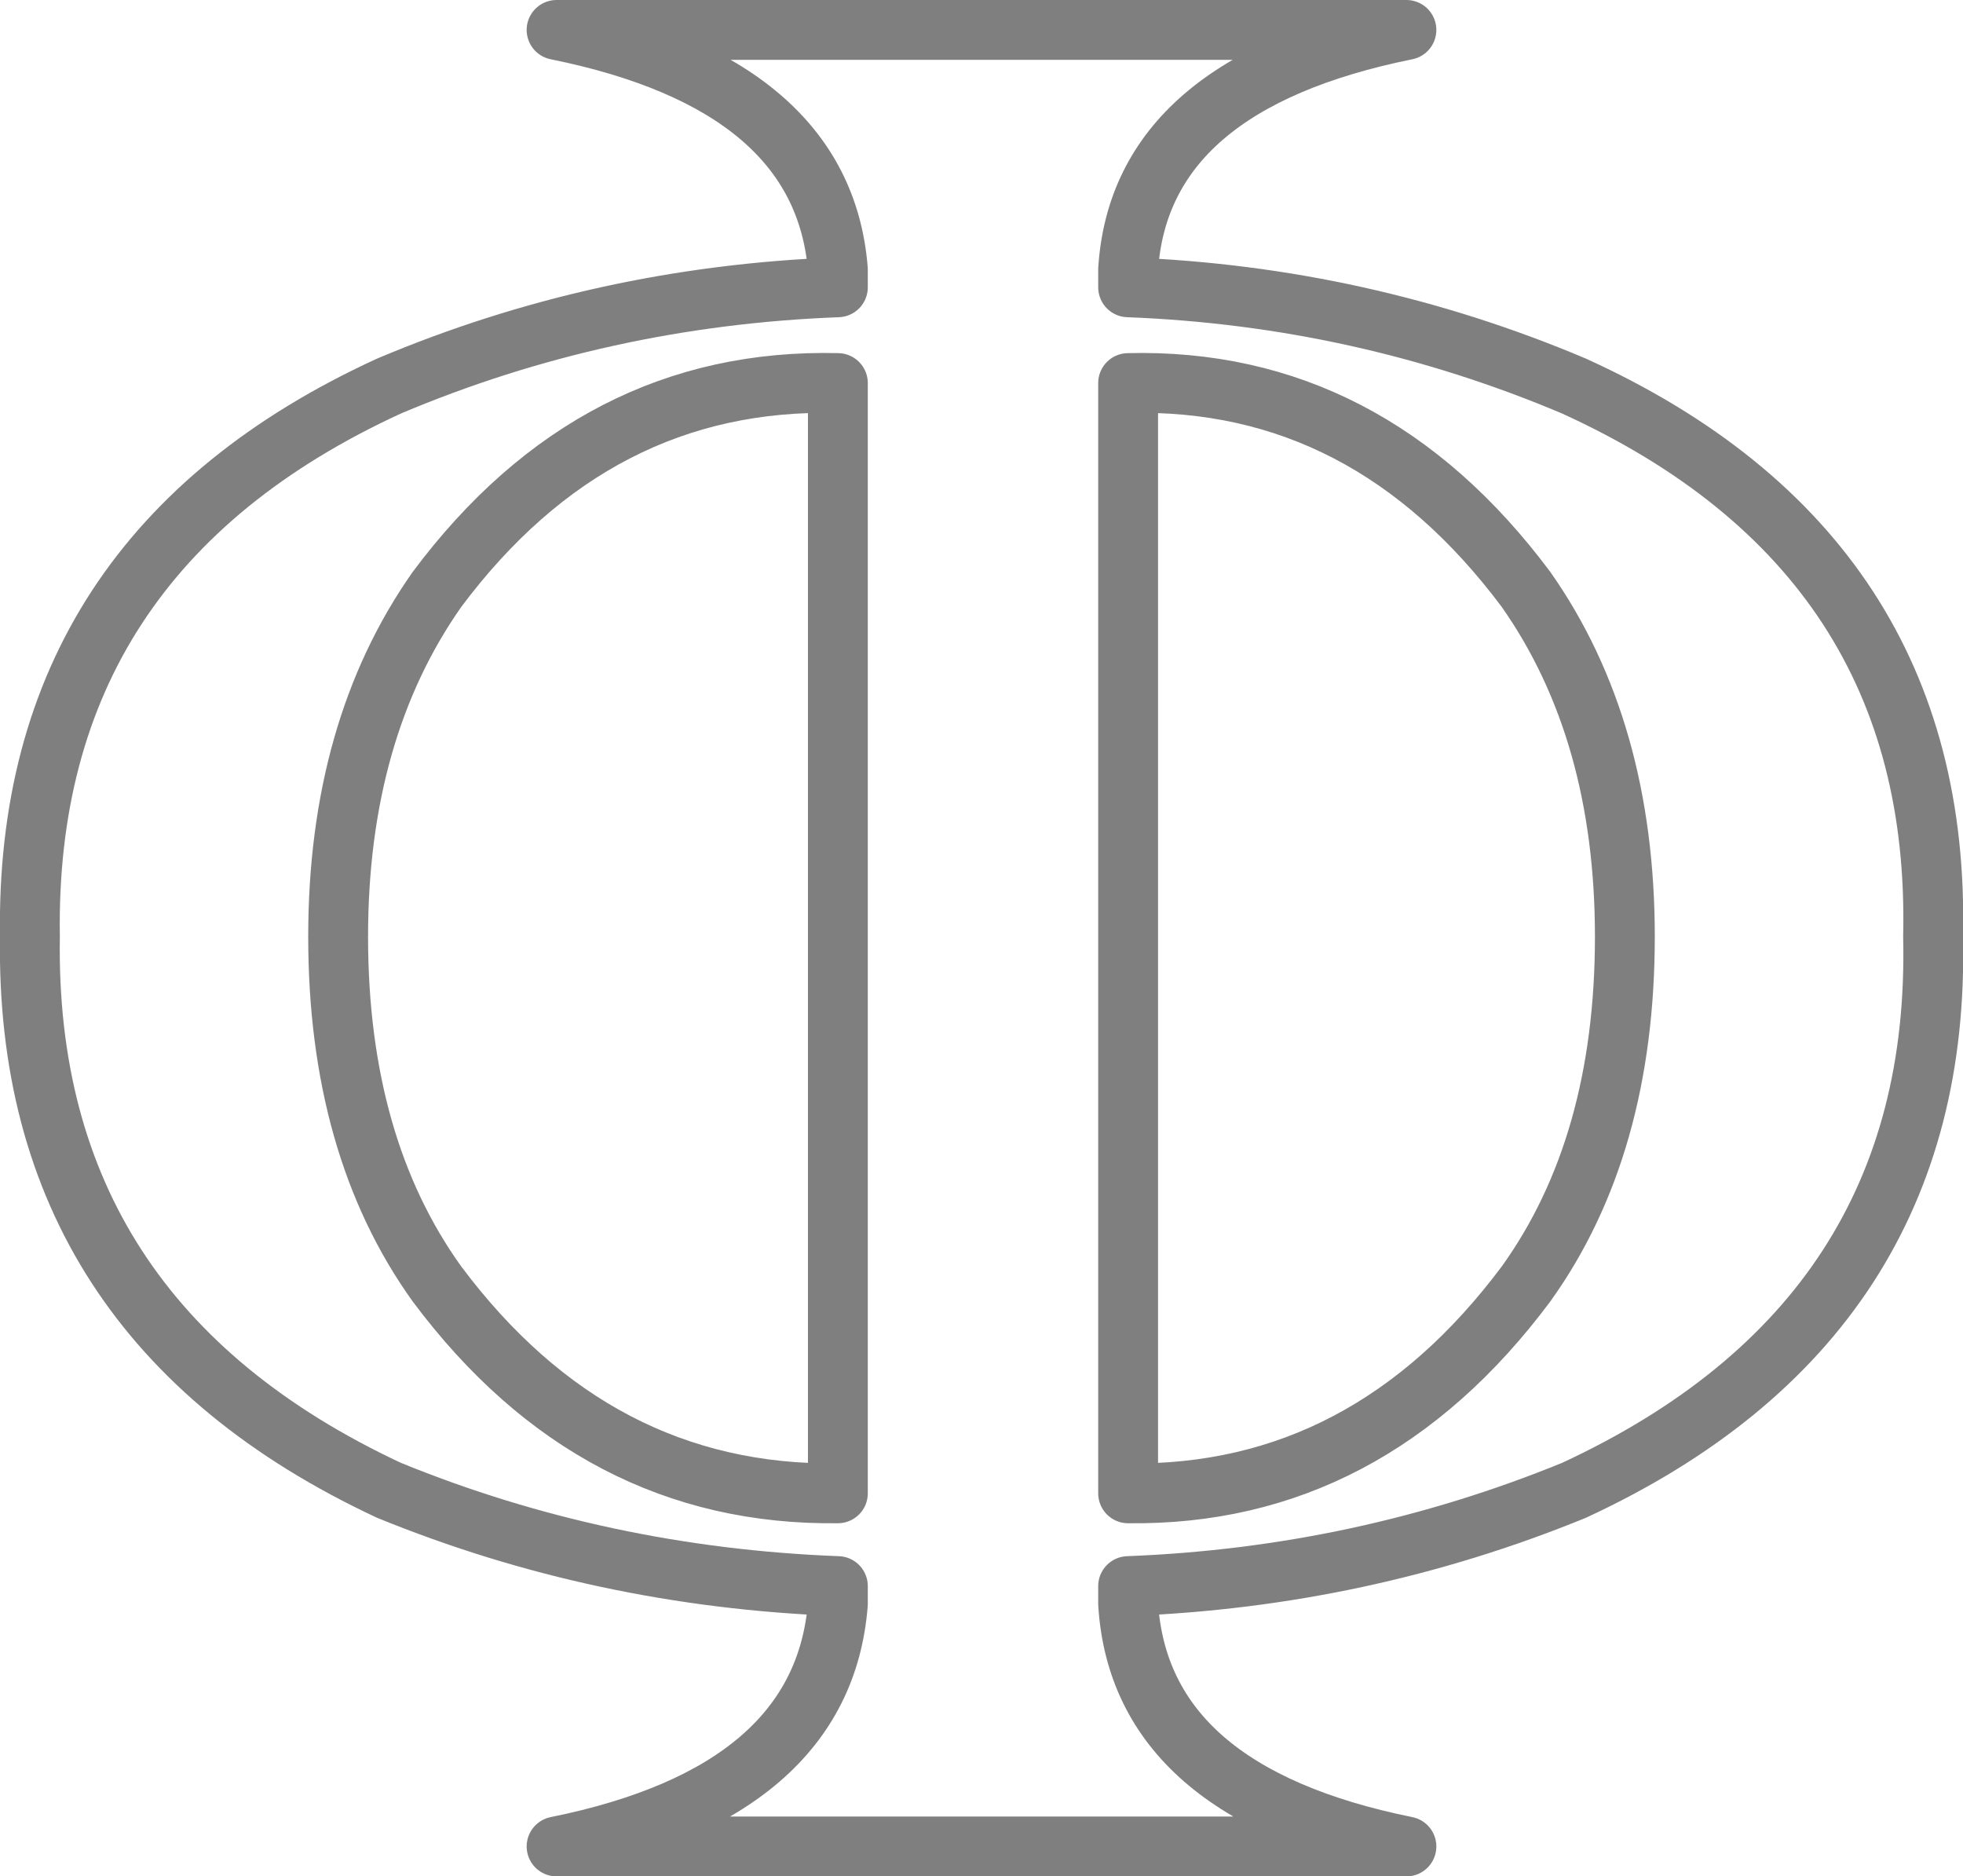 <?xml version="1.0" encoding="UTF-8" standalone="no"?>
<svg xmlns:xlink="http://www.w3.org/1999/xlink" height="31.35px" width="32.8px" xmlns="http://www.w3.org/2000/svg">
  <g transform="matrix(1.0, 0.0, 0.0, 1.0, -383.5, -237.05)">
    <path d="M409.0 246.9 Q410.65 249.25 410.65 252.7 410.65 256.2 409.0 258.5 406.35 262.05 402.35 262.0 L402.35 243.45 Q406.35 243.35 409.0 246.9 M402.35 241.55 L402.35 241.85 Q406.25 242.0 409.8 243.5 415.95 246.3 415.8 252.7 415.95 259.1 409.8 261.95 406.25 263.4 402.35 263.55 L402.35 263.85 Q402.55 267.0 407.0 267.9 L392.8 267.9 Q397.25 267.0 397.5 263.85 L397.5 263.55 Q393.55 263.4 390.0 261.95 383.9 259.1 384.0 252.7 383.9 246.3 390.0 243.5 393.55 242.0 397.5 241.85 L397.5 241.55 Q397.25 238.45 392.8 237.55 L407.0 237.55 Q402.55 238.45 402.35 241.55 M390.8 246.9 Q389.15 249.25 389.15 252.7 389.15 256.2 390.8 258.5 393.45 262.05 397.5 262.0 L397.5 243.45 Q393.45 243.35 390.8 246.9" fill="none" stroke="#000000" stroke-linecap="round" stroke-linejoin="round" stroke-opacity="0.502" stroke-width="1.0"/>
  </g>
</svg>
